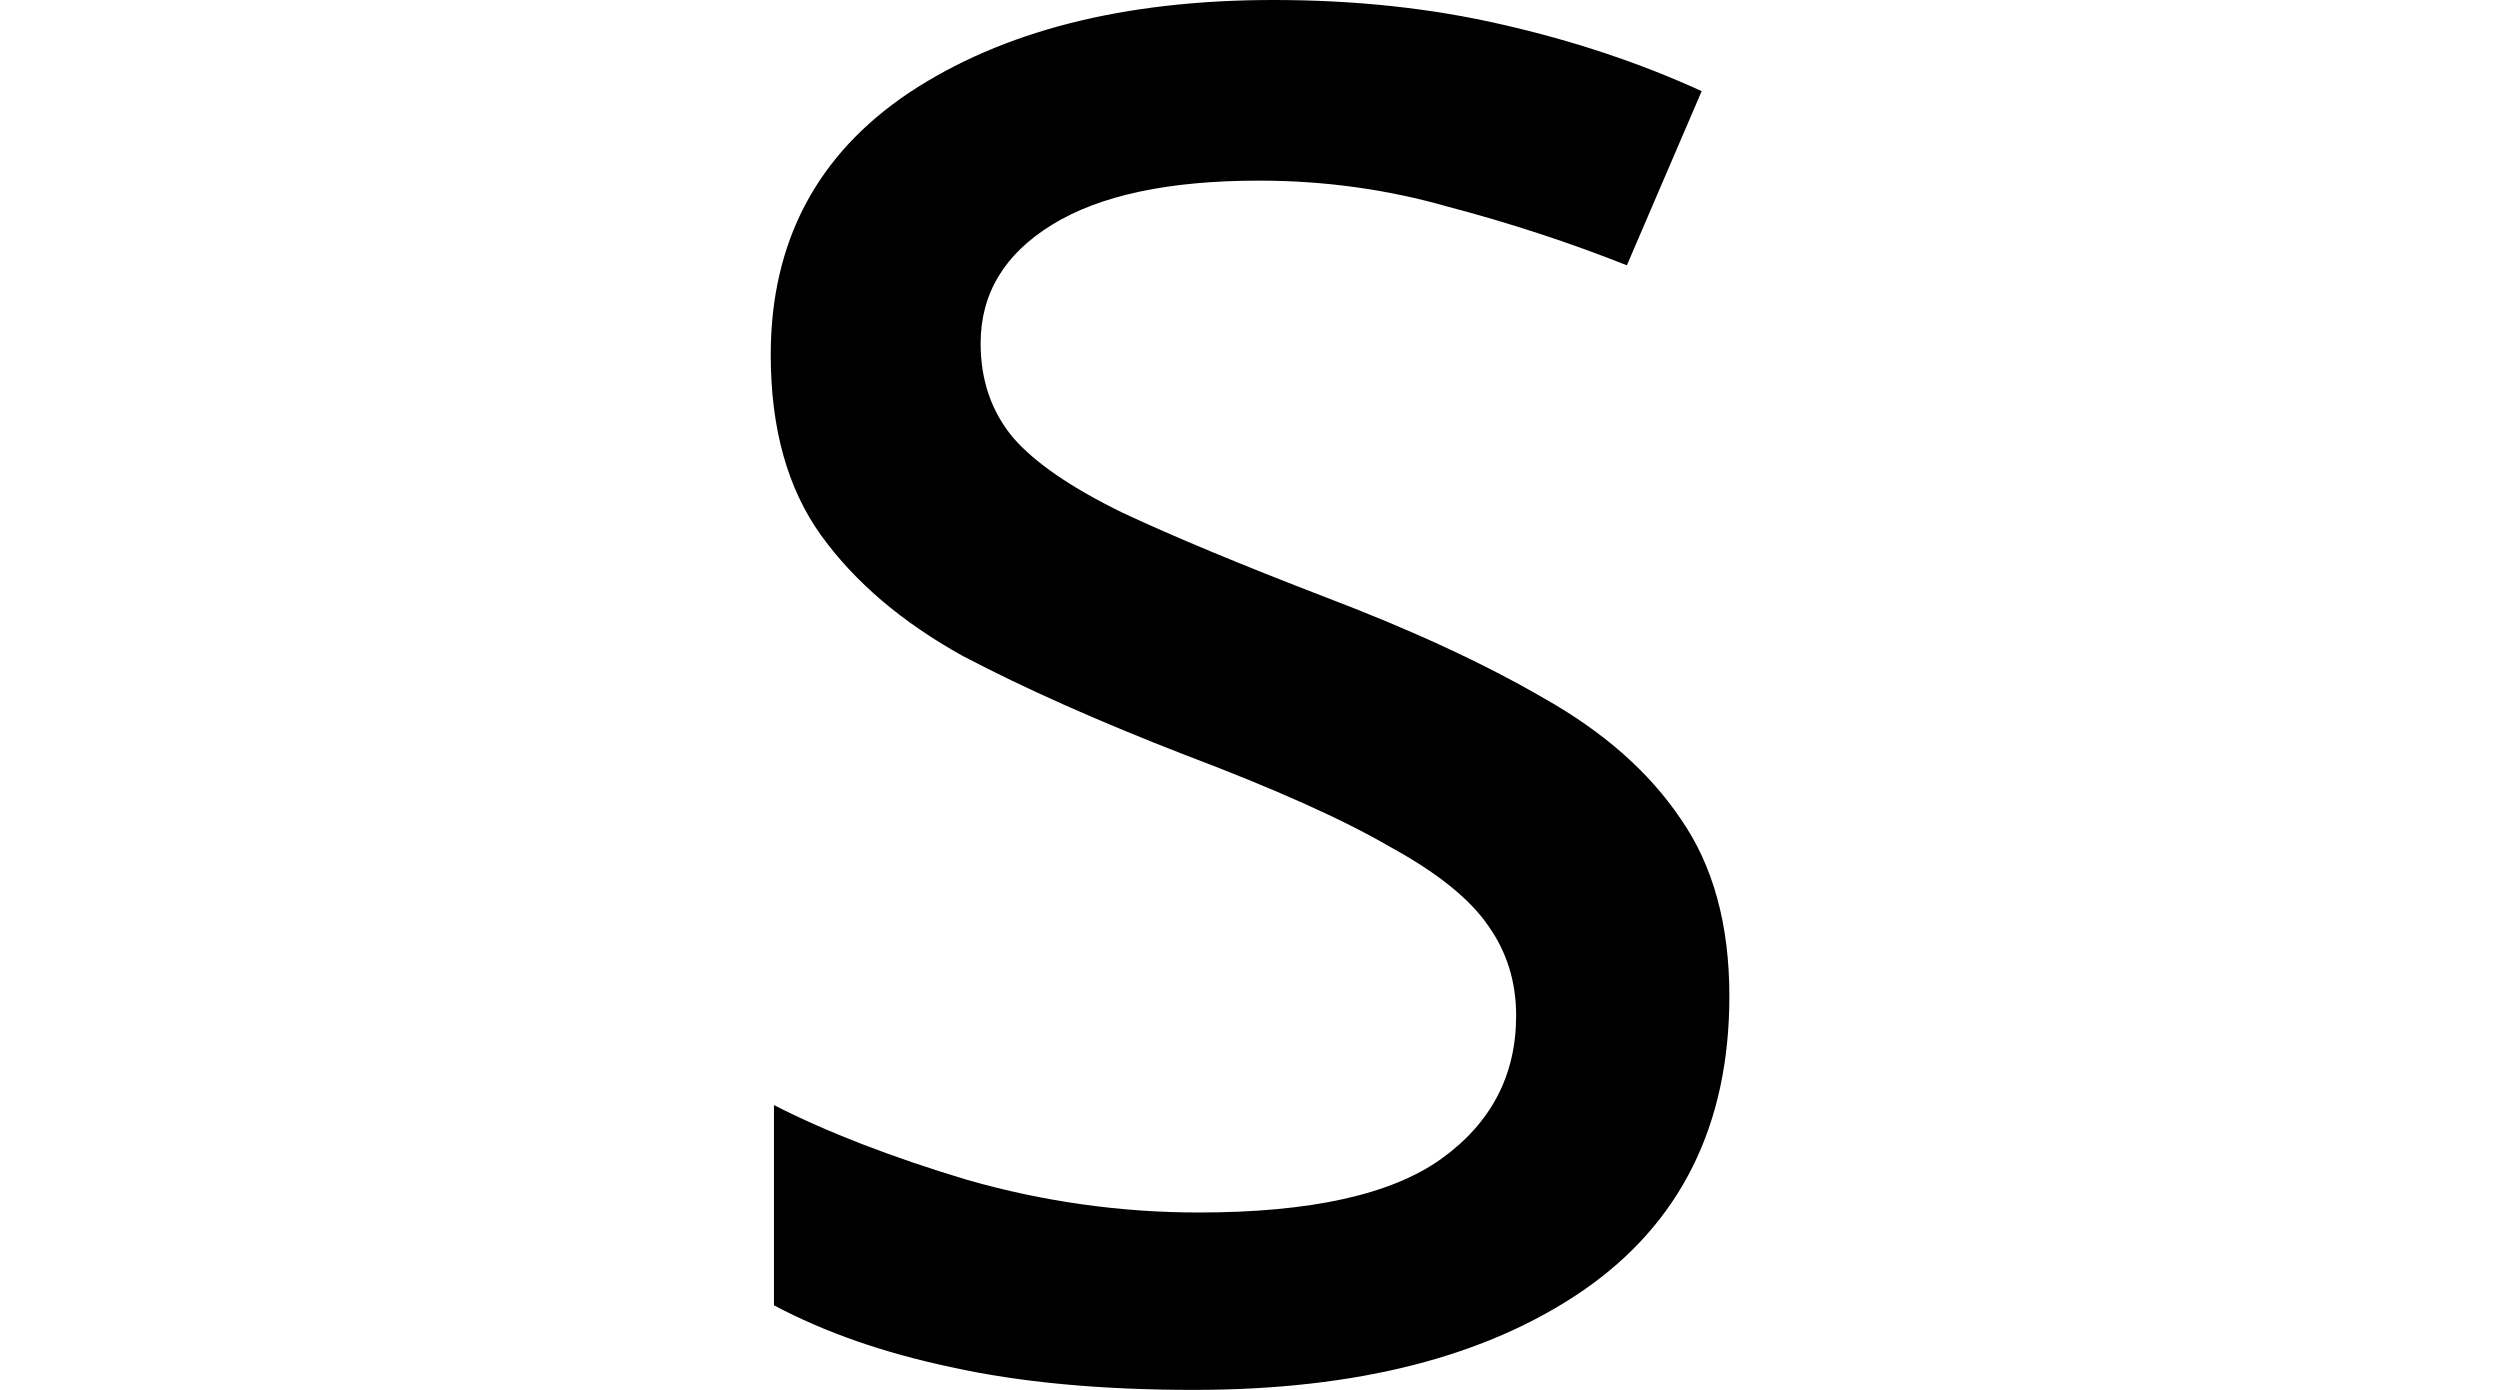 <svg height="13.344" viewBox="0 0 24 13.344" width="24" xmlns="http://www.w3.org/2000/svg">
<path d="M5.281,-0.234 Q3.938,-0.234 2.953,-0.016 Q1.984,0.188 1.25,0.578 L1.25,2.5 Q2.016,2.109 3.109,1.781 Q4.203,1.469 5.328,1.469 Q6.938,1.469 7.656,1.984 Q8.375,2.5 8.375,3.359 Q8.375,3.844 8.109,4.219 Q7.844,4.609 7.156,4.984 Q6.484,5.375 5.203,5.859 Q3.953,6.344 3.062,6.812 Q2.188,7.297 1.703,7.969 Q1.219,8.641 1.219,9.703 Q1.219,11.328 2.547,12.219 Q3.891,13.109 6.047,13.109 Q7.219,13.109 8.234,12.875 Q9.266,12.641 10.156,12.234 L9.438,10.562 Q8.609,10.891 7.719,11.125 Q6.844,11.375 5.906,11.375 Q4.609,11.375 3.922,10.953 Q3.234,10.531 3.234,9.812 Q3.234,9.281 3.547,8.906 Q3.859,8.547 4.594,8.188 Q5.328,7.844 6.547,7.375 Q7.781,6.906 8.641,6.406 Q9.5,5.922 9.953,5.25 Q10.422,4.578 10.422,3.547 Q10.422,1.688 9.016,0.719 Q7.625,-0.234 5.281,-0.234 Z" transform="translate(6.18, 13.109) scale(1, -1)"/>
</svg>